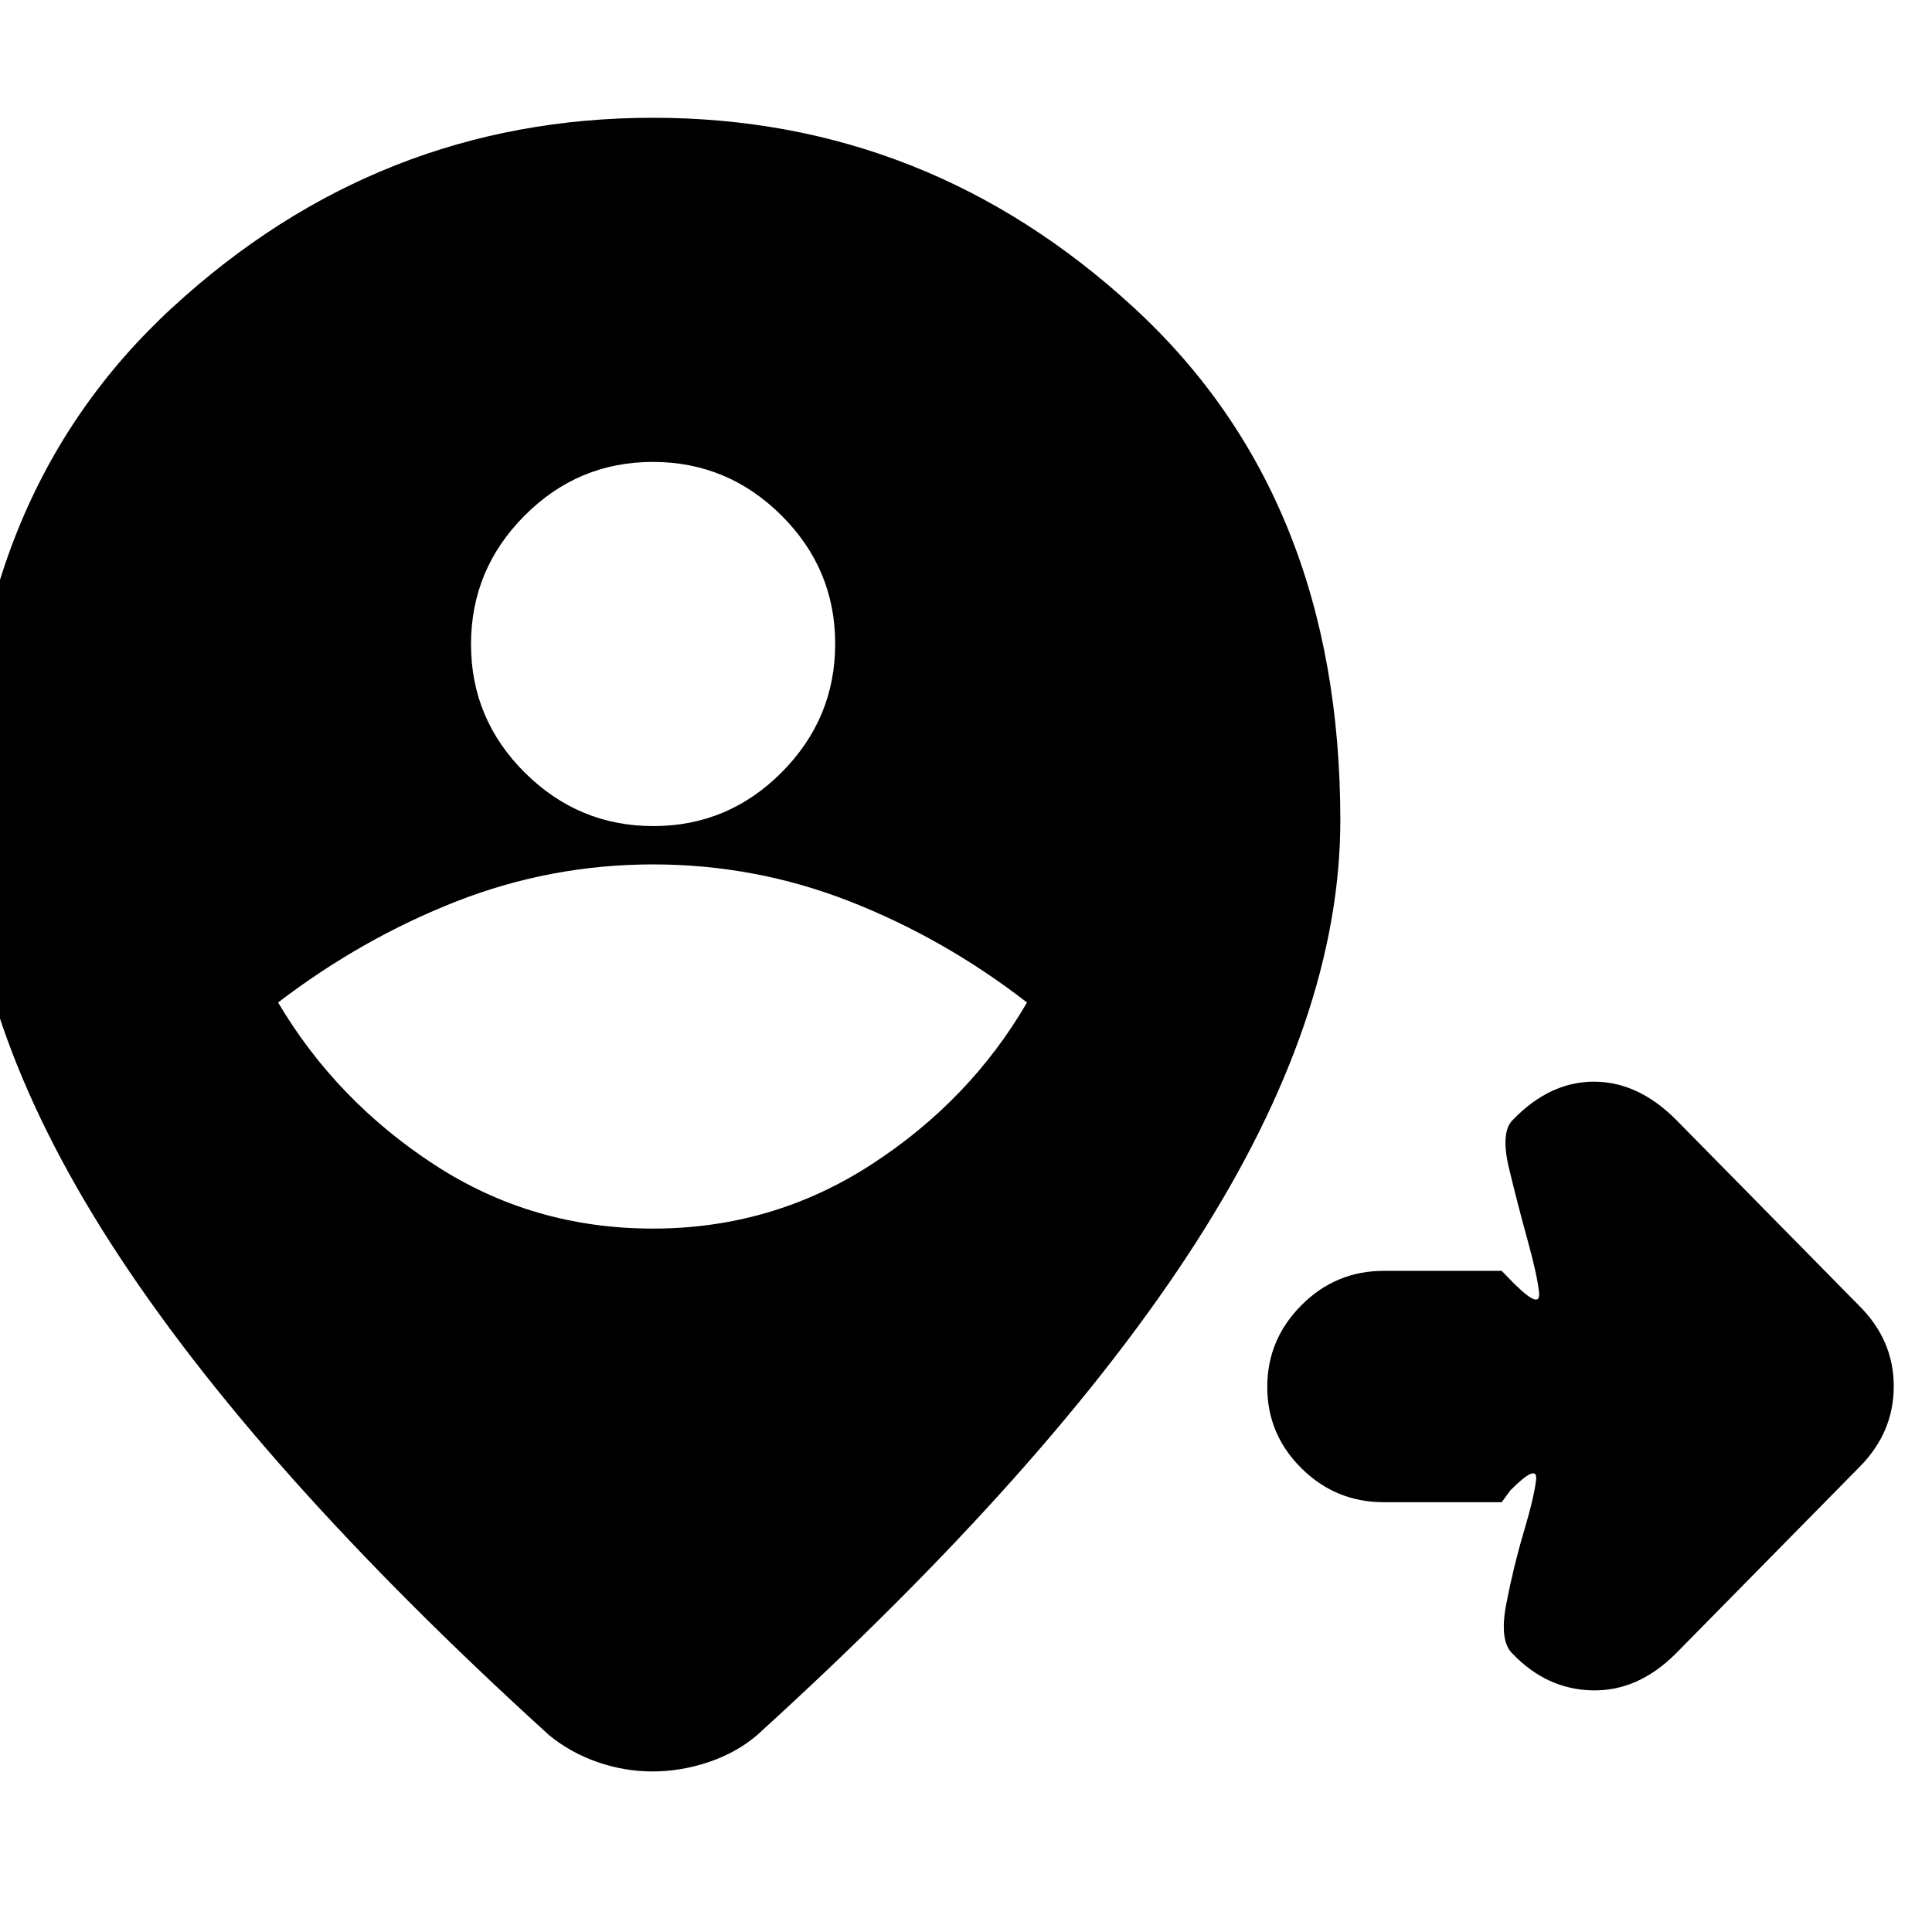 <svg xmlns="http://www.w3.org/2000/svg" height="20" viewBox="0 96 960 960" width="20"><path d="M746.172 842.436h-58.591q-23.865 0-40.875-16.833-17.011-16.833-17.011-40.435 0-23.602 17.011-40.646 17.01-17.043 40.875-17.043h58.591l5.84 5.982q13.64 13.628 12.749 4.894-.891-8.735-5.695-26.066-4.805-17.331-9.218-35.651-4.414-18.321 2.021-24.333 18.261-18.826 40.152-18.826 21.892 0 40.718 18.826l91 92.435Q941 761.843 941 784.878q0 23.036-17.261 40.297l-91 92.435q-18.826 18.826-41.5 18.326t-39.602-18.165q-6.768-6.289-3.137-25.003 3.63-18.715 8.718-35.789 5.087-17.074 6.043-25.614.957-8.539-12.689 5.089l-4.4 5.982Zm-421.76-135.958q59.414 0 108.5-31.804 49.087-31.804 77.392-80.544-41.174-31.869-88.082-50.239-46.908-18.369-97.701-18.369-50.792 0-97.7 18.369-46.908 18.37-88.647 50.239 28.869 48.74 77.565 80.544 48.695 31.804 108.673 31.804Zm.233-200q37.181 0 63.767-26.711 26.587-26.711 26.587-63.891t-26.71-63.767q-26.711-26.587-63.892-26.587-37.18 0-63.767 26.711-26.587 26.711-26.587 63.891t26.711 63.767q26.711 26.587 63.891 26.587Zm-.374 469.74q-14.011 0-27.337-4.631-13.326-4.63-24.022-13.326Q126.477 825.16 54.76 713.362-16.957 601.565-16.957 503.61q0-160.294 102.491-254.692 102.492-94.397 238.935-94.397 136.444 0 238.987 94.397Q666 343.316 666 503.61q0 97.955-71.717 209.752Q522.565 825.16 376.13 958.224q-10.26 8.733-24.054 13.363-13.794 4.631-27.805 4.631Z"/></svg>
